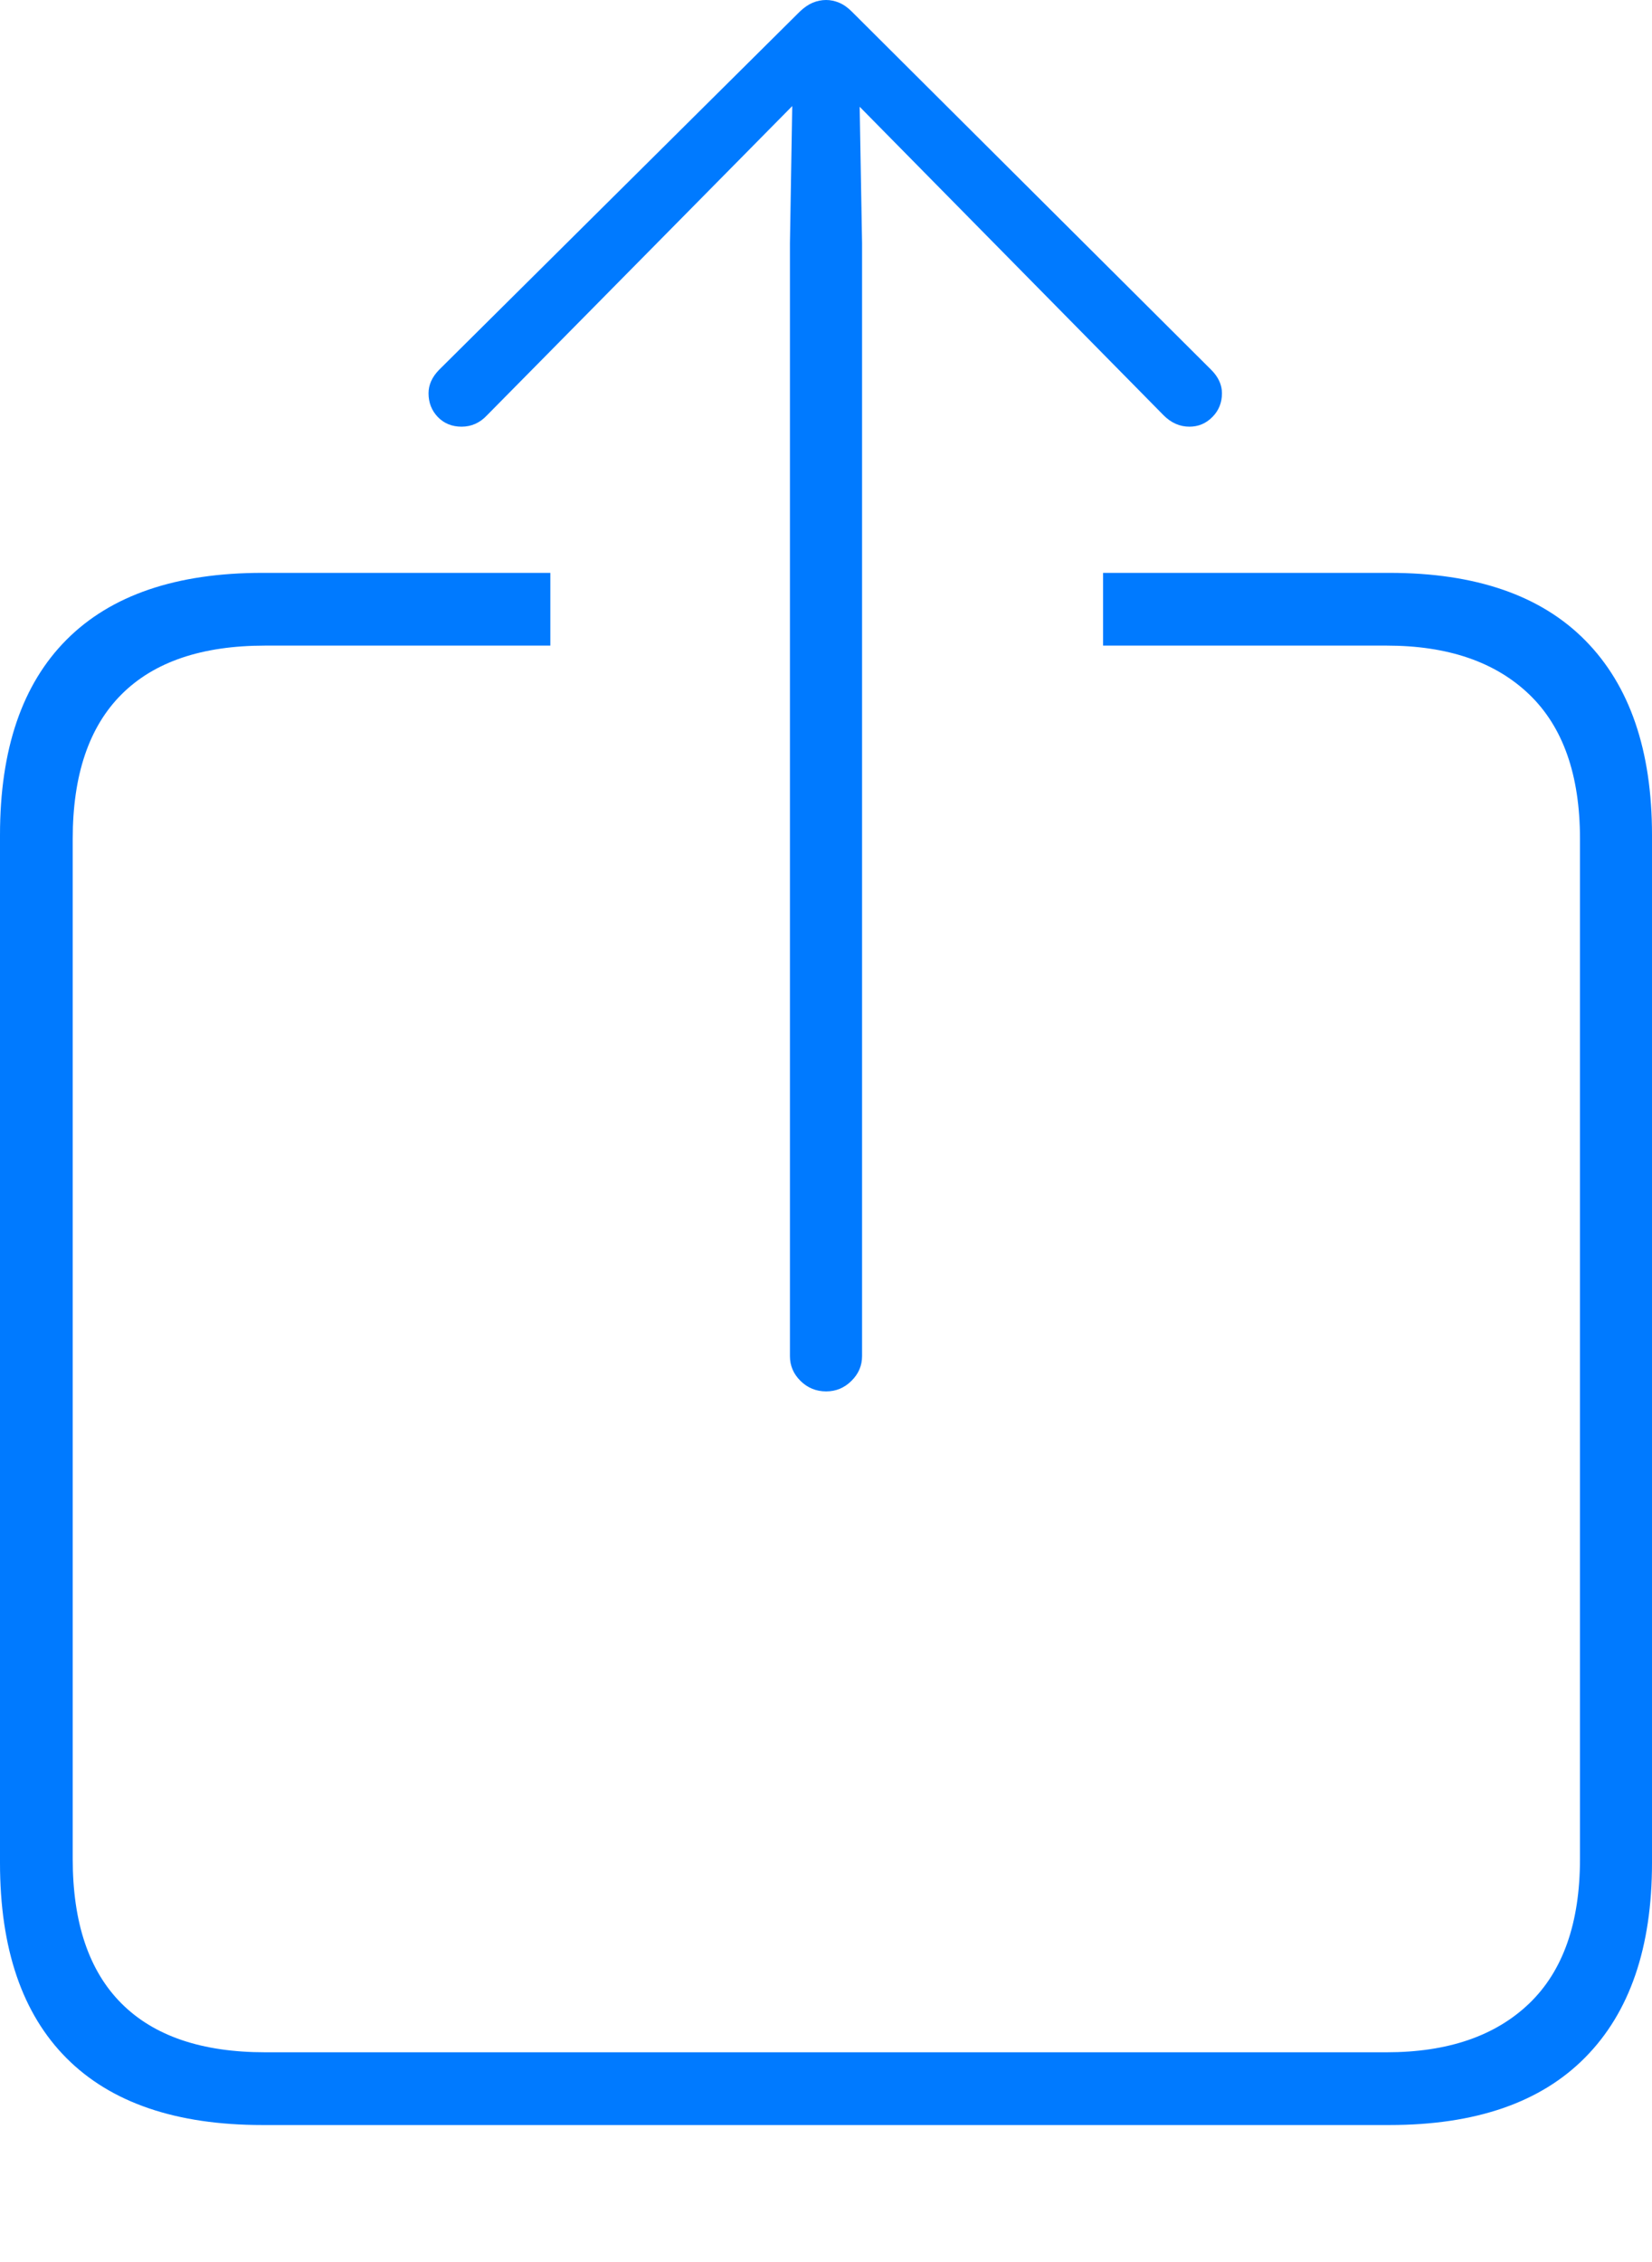<?xml version="1.0" encoding="UTF-8"?>
<!--Generator: Apple Native CoreSVG 175-->
<!DOCTYPE svg
PUBLIC "-//W3C//DTD SVG 1.1//EN"
       "http://www.w3.org/Graphics/SVG/1.1/DTD/svg11.dtd">
<svg version="1.1" xmlns="http://www.w3.org/2000/svg" xmlns:xlink="http://www.w3.org/1999/xlink" width="16.561" height="22.671">
 <g>
  <rect height="22.671" opacity="0" width="16.561" x="0" y="0"/>
  <path d="M2.63 21.296L13.93 21.296Q15.224 21.296 15.892 20.618Q16.561 19.941 16.561 18.669L16.561 8.368Q16.561 7.096 15.892 6.418Q15.224 5.741 13.93 5.741L11.058 5.741L11.058 6.47L13.901 6.47Q14.82 6.47 15.33 6.959Q15.839 7.448 15.839 8.406L15.839 18.63Q15.839 19.589 15.33 20.078Q14.82 20.567 13.901 20.567L2.657 20.567Q1.707 20.567 1.218 20.078Q0.729 19.589 0.729 18.63L0.729 8.406Q0.729 7.448 1.218 6.959Q1.707 6.47 2.657 6.47L5.517 6.47L5.517 5.741L2.63 5.741Q1.336 5.741 0.668 6.41Q0 7.079 0 8.368L0 18.669Q0 19.958 0.668 20.627Q1.336 21.296 2.63 21.296ZM8.282 13.944Q8.429 13.944 8.535 13.839Q8.642 13.734 8.642 13.591L8.642 2.436L8.618 1.07L9.772 2.241L11.664 4.161Q11.778 4.276 11.924 4.276Q12.058 4.276 12.154 4.179Q12.25 4.082 12.25 3.941Q12.25 3.815 12.143 3.707L8.539 0.116Q8.477 0.054 8.412 0.027Q8.347 0 8.282 0Q8.213 0 8.148 0.027Q8.083 0.054 8.018 0.116L4.401 3.707Q4.296 3.815 4.296 3.941Q4.296 4.082 4.389 4.179Q4.483 4.276 4.627 4.276Q4.776 4.276 4.883 4.161L6.779 2.241L7.942 1.063L7.919 2.436L7.919 13.591Q7.919 13.734 8.025 13.839Q8.132 13.944 8.282 13.944Z" fill="#007aff"/>
 </g>
</svg>
